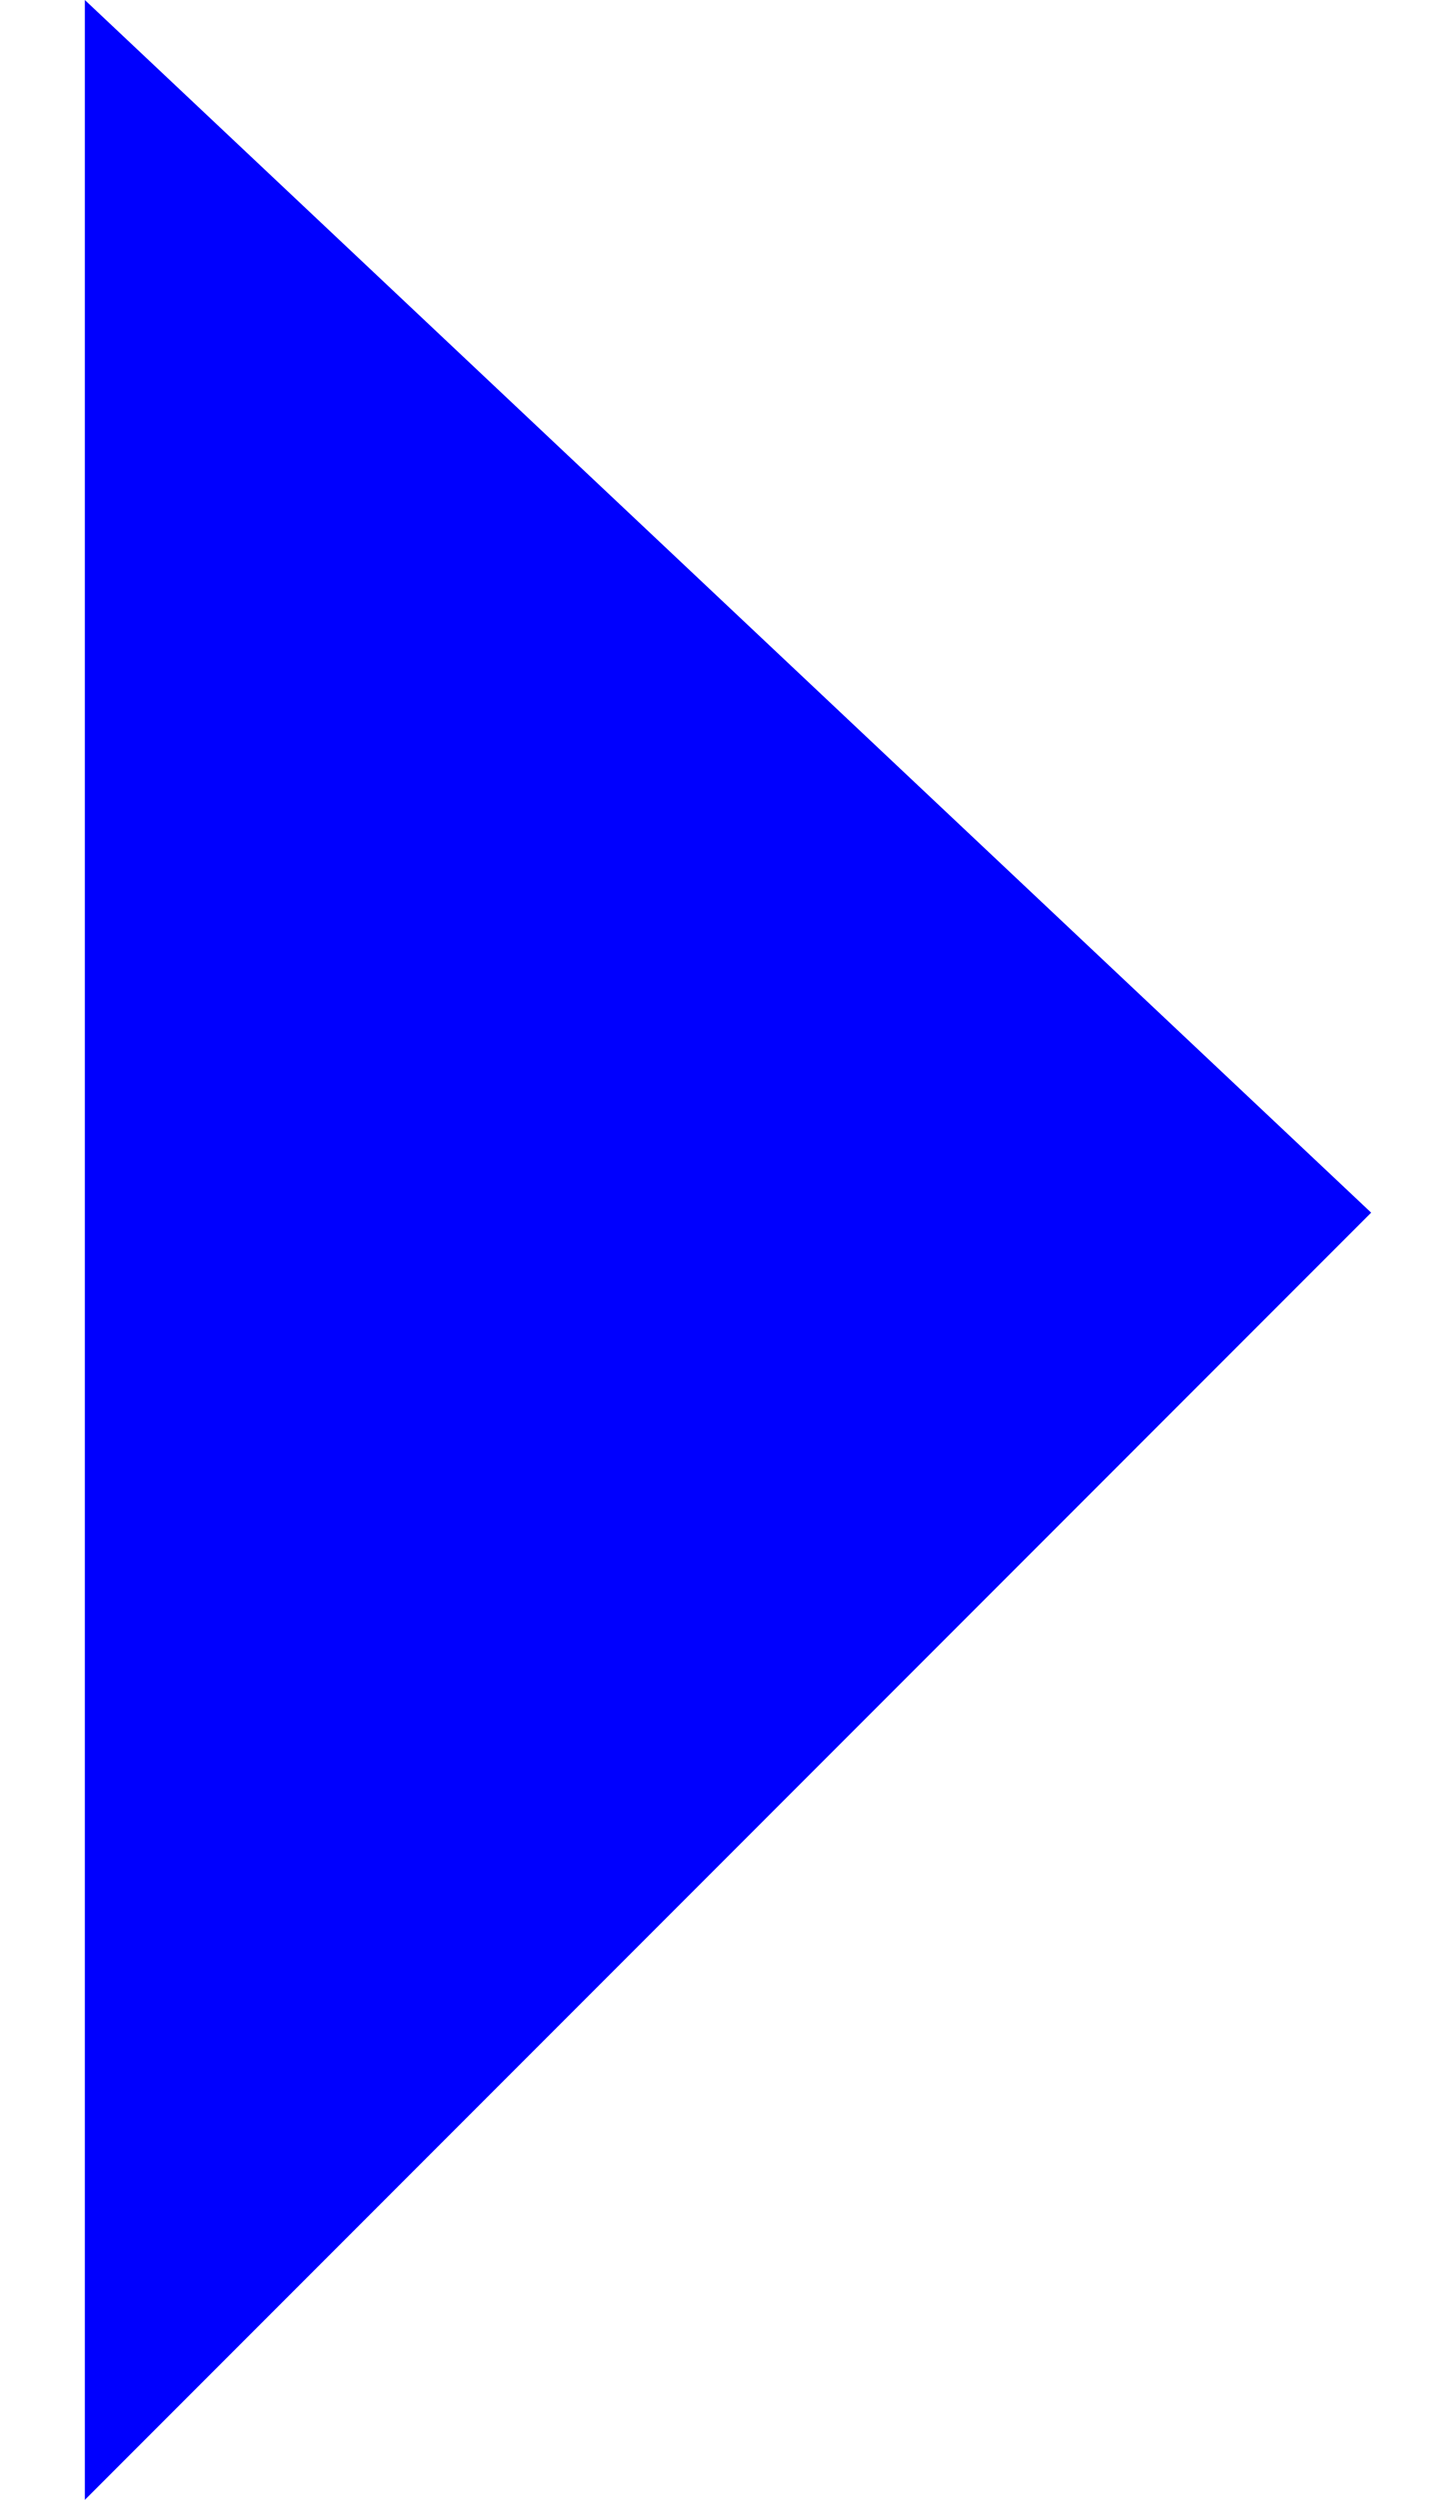 <?xml version="1.0" encoding="utf-8"?>
<!-- Generator: Adobe Illustrator 16.0.0, SVG Export Plug-In . SVG Version: 6.00 Build 0)  -->
<!DOCTYPE svg PUBLIC "-//W3C//DTD SVG 1.1//EN" "http://www.w3.org/Graphics/SVG/1.1/DTD/svg11.dtd">
<svg version="1.1" xmlns="http://www.w3.org/2000/svg" xmlns:xlink="http://www.w3.org/1999/xlink" x="0px" y="0px" width="11px"
	 height="18.875px" viewBox="0 0 11 18.875" enable-background="new 0 0 11 18.875" xml:space="preserve">
<g id="Layer_1">
	<polygon fill="#0000FE" points="0.641,0 0.641,18.875 10.359,9.156 	"/>
</g>
<g id="Layer_2">
</g>
</svg>
